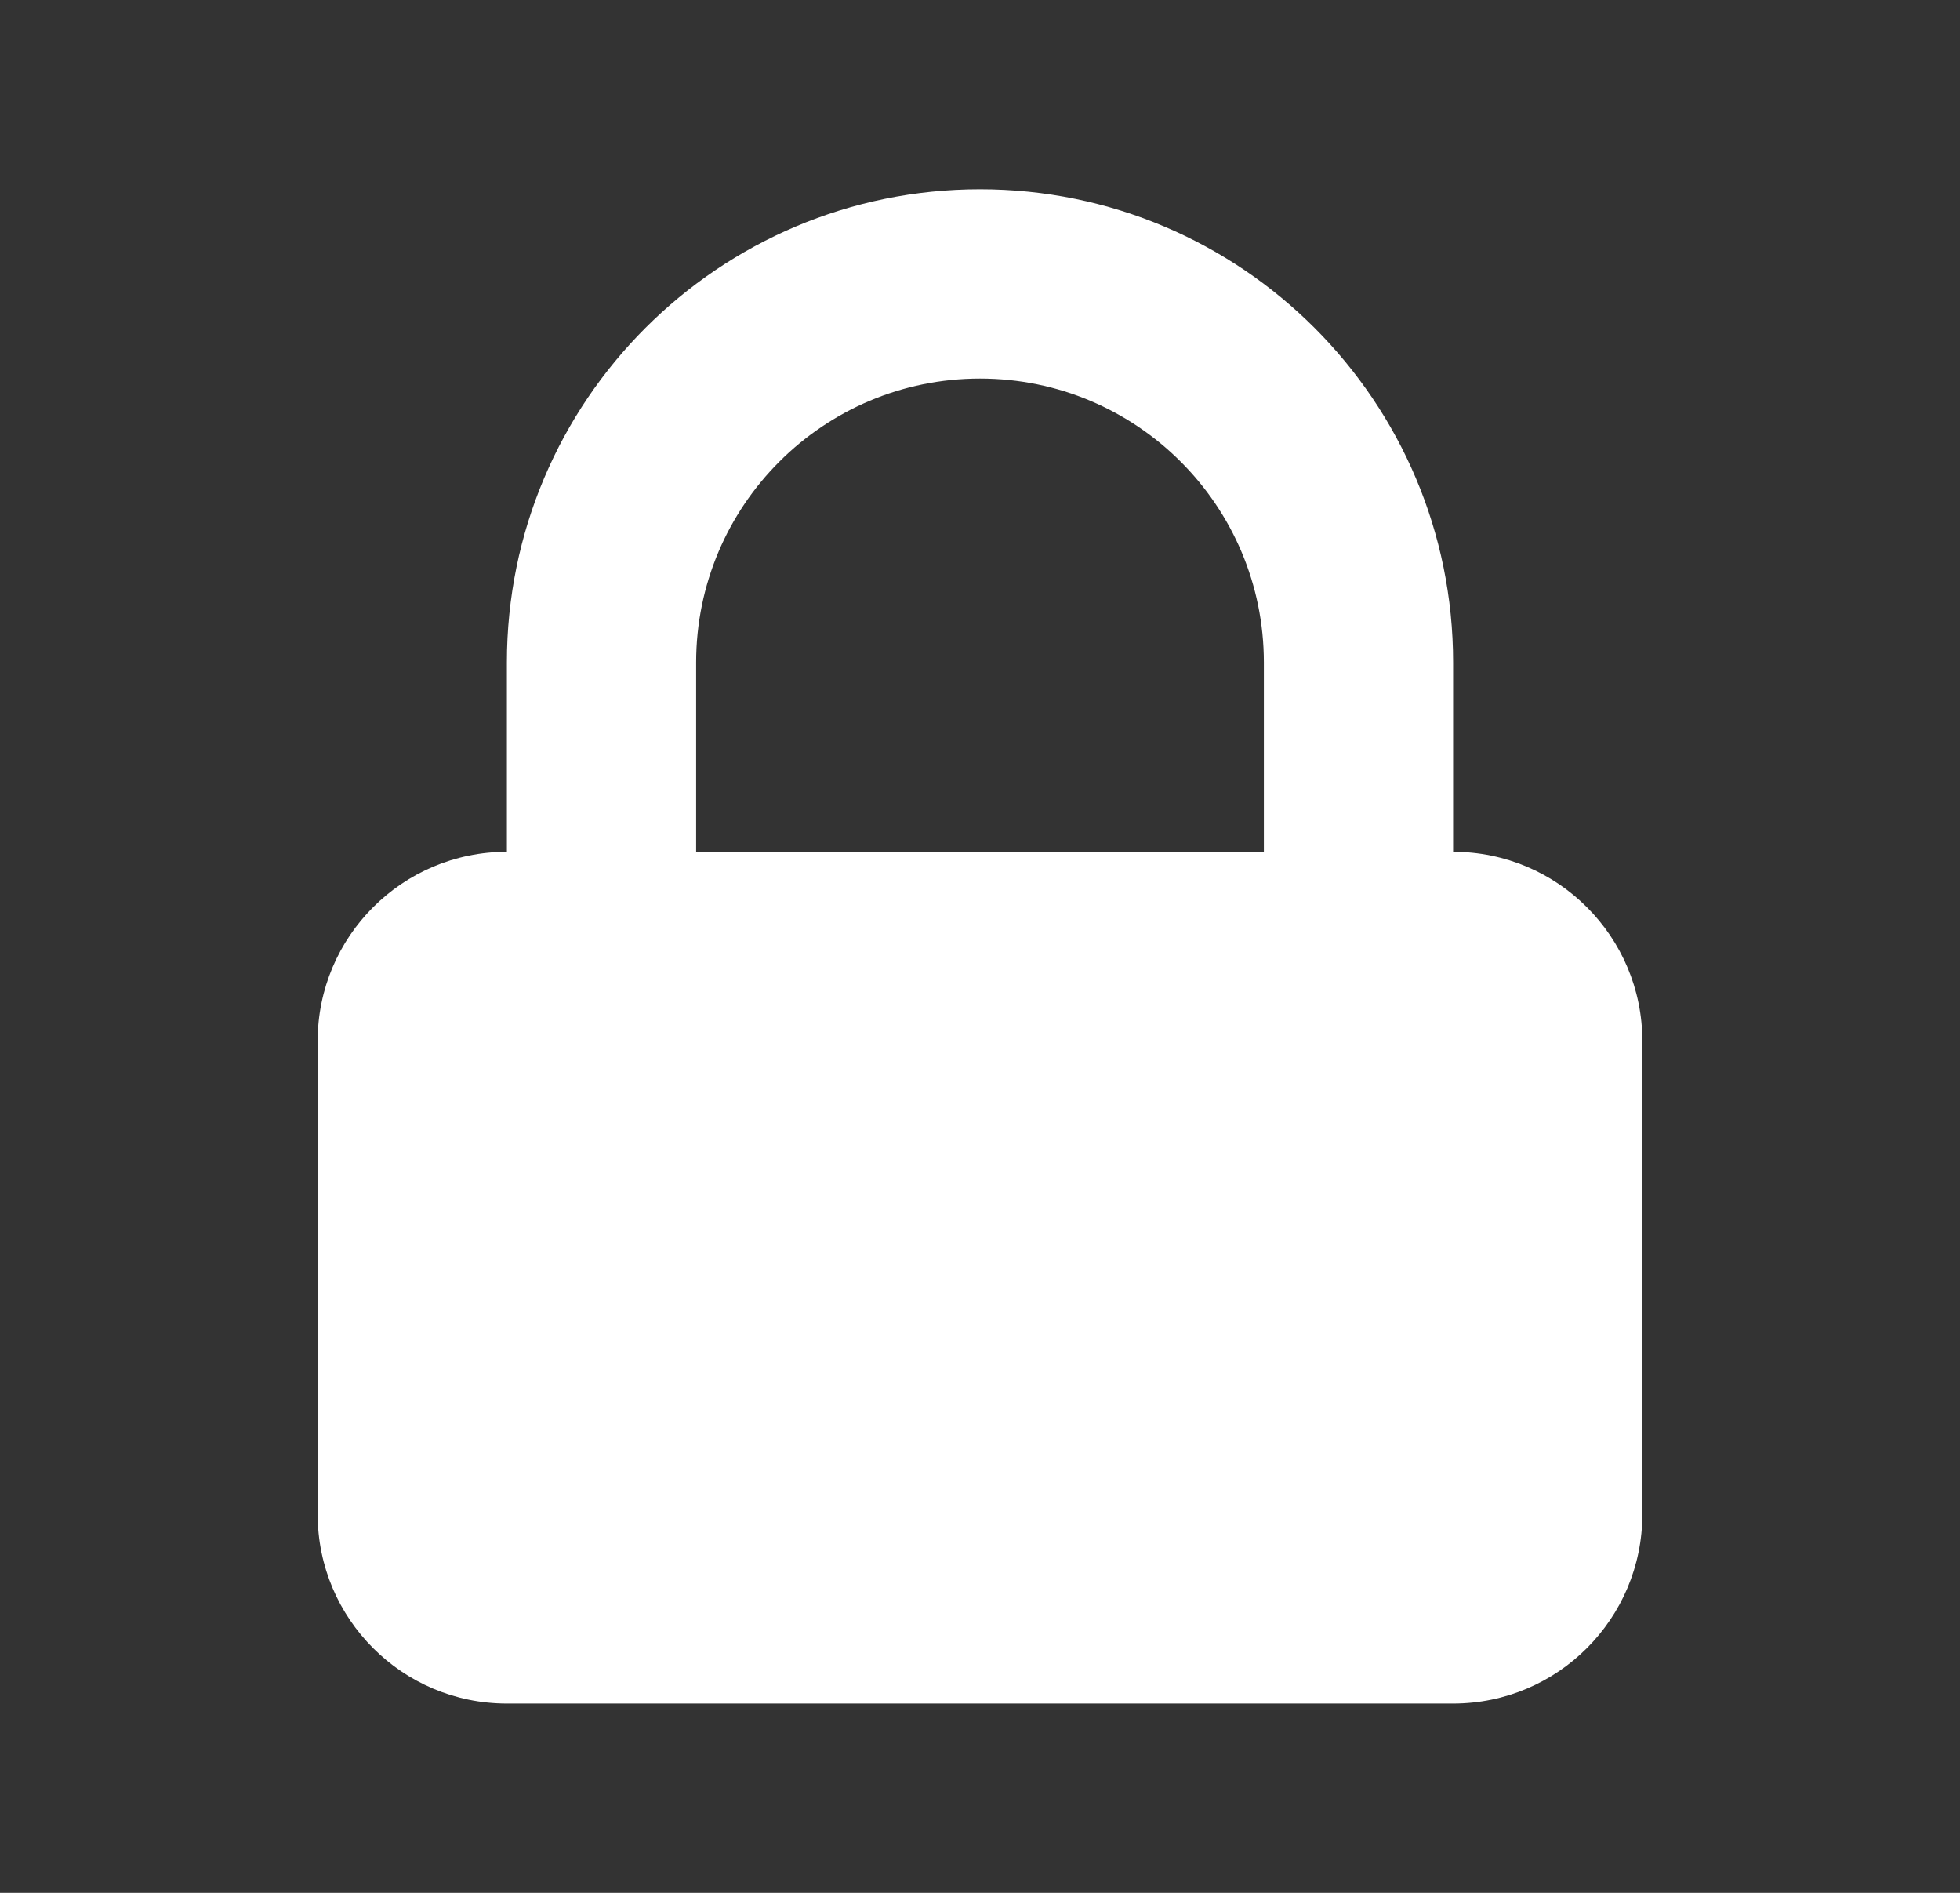 <svg width="29" height="28" viewBox="0 0 29 28" fill="none" xmlns="http://www.w3.org/2000/svg">
<rect x="0" y="0" width="29" height="28" fill="#333333" stroke="none"/>
<path fill-rule="evenodd" clip-rule="evenodd" d="M7.5 12.6V9.8C7.5 5.934 10.634 2.8 14.5 2.8C18.366 2.8 21.5 5.934 21.5 9.8V12.6C23.047 12.6 24.3 13.854 24.3 15.4V22.4C24.3 23.946 23.047 25.2 21.5 25.2H7.5C5.954 25.2 4.7 23.946 4.7 22.4V15.4C4.7 13.854 5.954 12.6 7.5 12.6ZM18.7 9.8V12.6H10.3V9.8C10.3 7.48 12.181 5.6 14.5 5.6C16.82 5.6 18.7 7.48 18.7 9.8Z" fill="white"/>
</svg>
